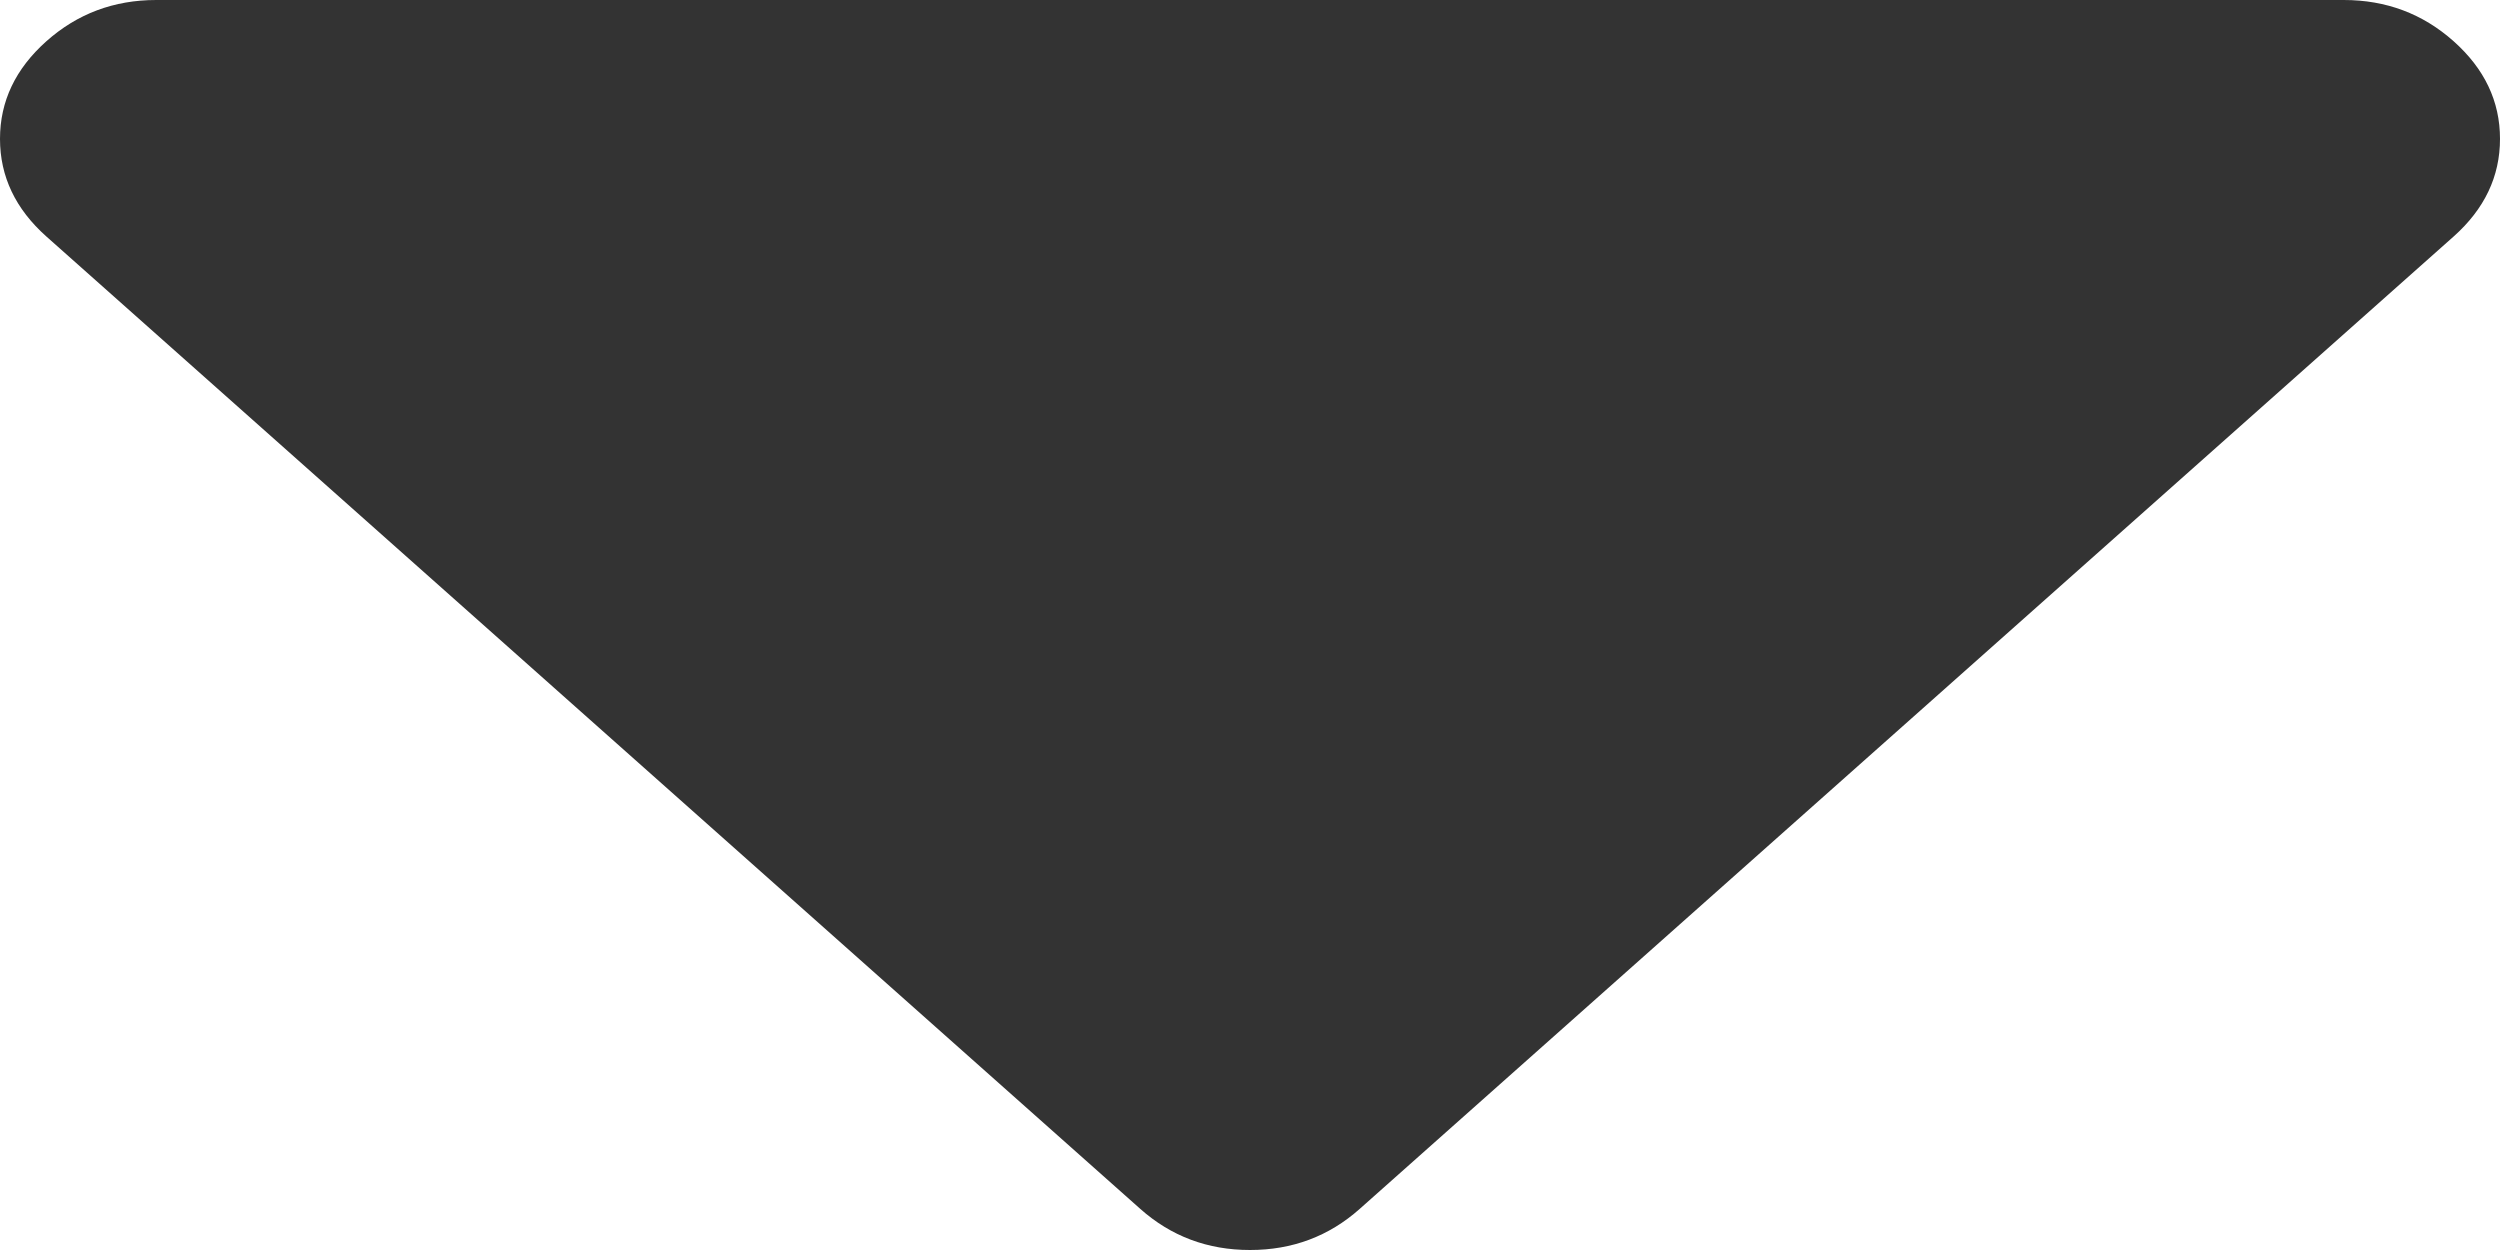 ﻿<?xml version="1.0" encoding="utf-8"?>
<svg version="1.1" xmlns:xlink="http://www.w3.org/1999/xlink" width="20px" height="10px" xmlns="http://www.w3.org/2000/svg">
  <g transform="matrix(1 0 0 1 -339 -20 )">
    <path d="M 19.629 0.33  C 19.876 0.55  20 0.81  20 1.111  C 20 1.412  19.876 1.672  19.629 1.892  L 10.879 9.67  C 10.632 9.89  10.339 10  10 10  C 9.661 10  9.368 9.89  9.121 9.67  L 0.371 1.892  C 0.124 1.672  0 1.412  0 1.111  C 0 0.81  0.124 0.55  0.371 0.33  C 0.618 0.11  0.911 0  1.25 0  L 18.75 0  C 19.089 0  19.382 0.11  19.629 0.33  Z " fill-rule="nonzero" fill="#333333" stroke="none" transform="matrix(1 0 0 1 339 20 )" />
  </g>
</svg>